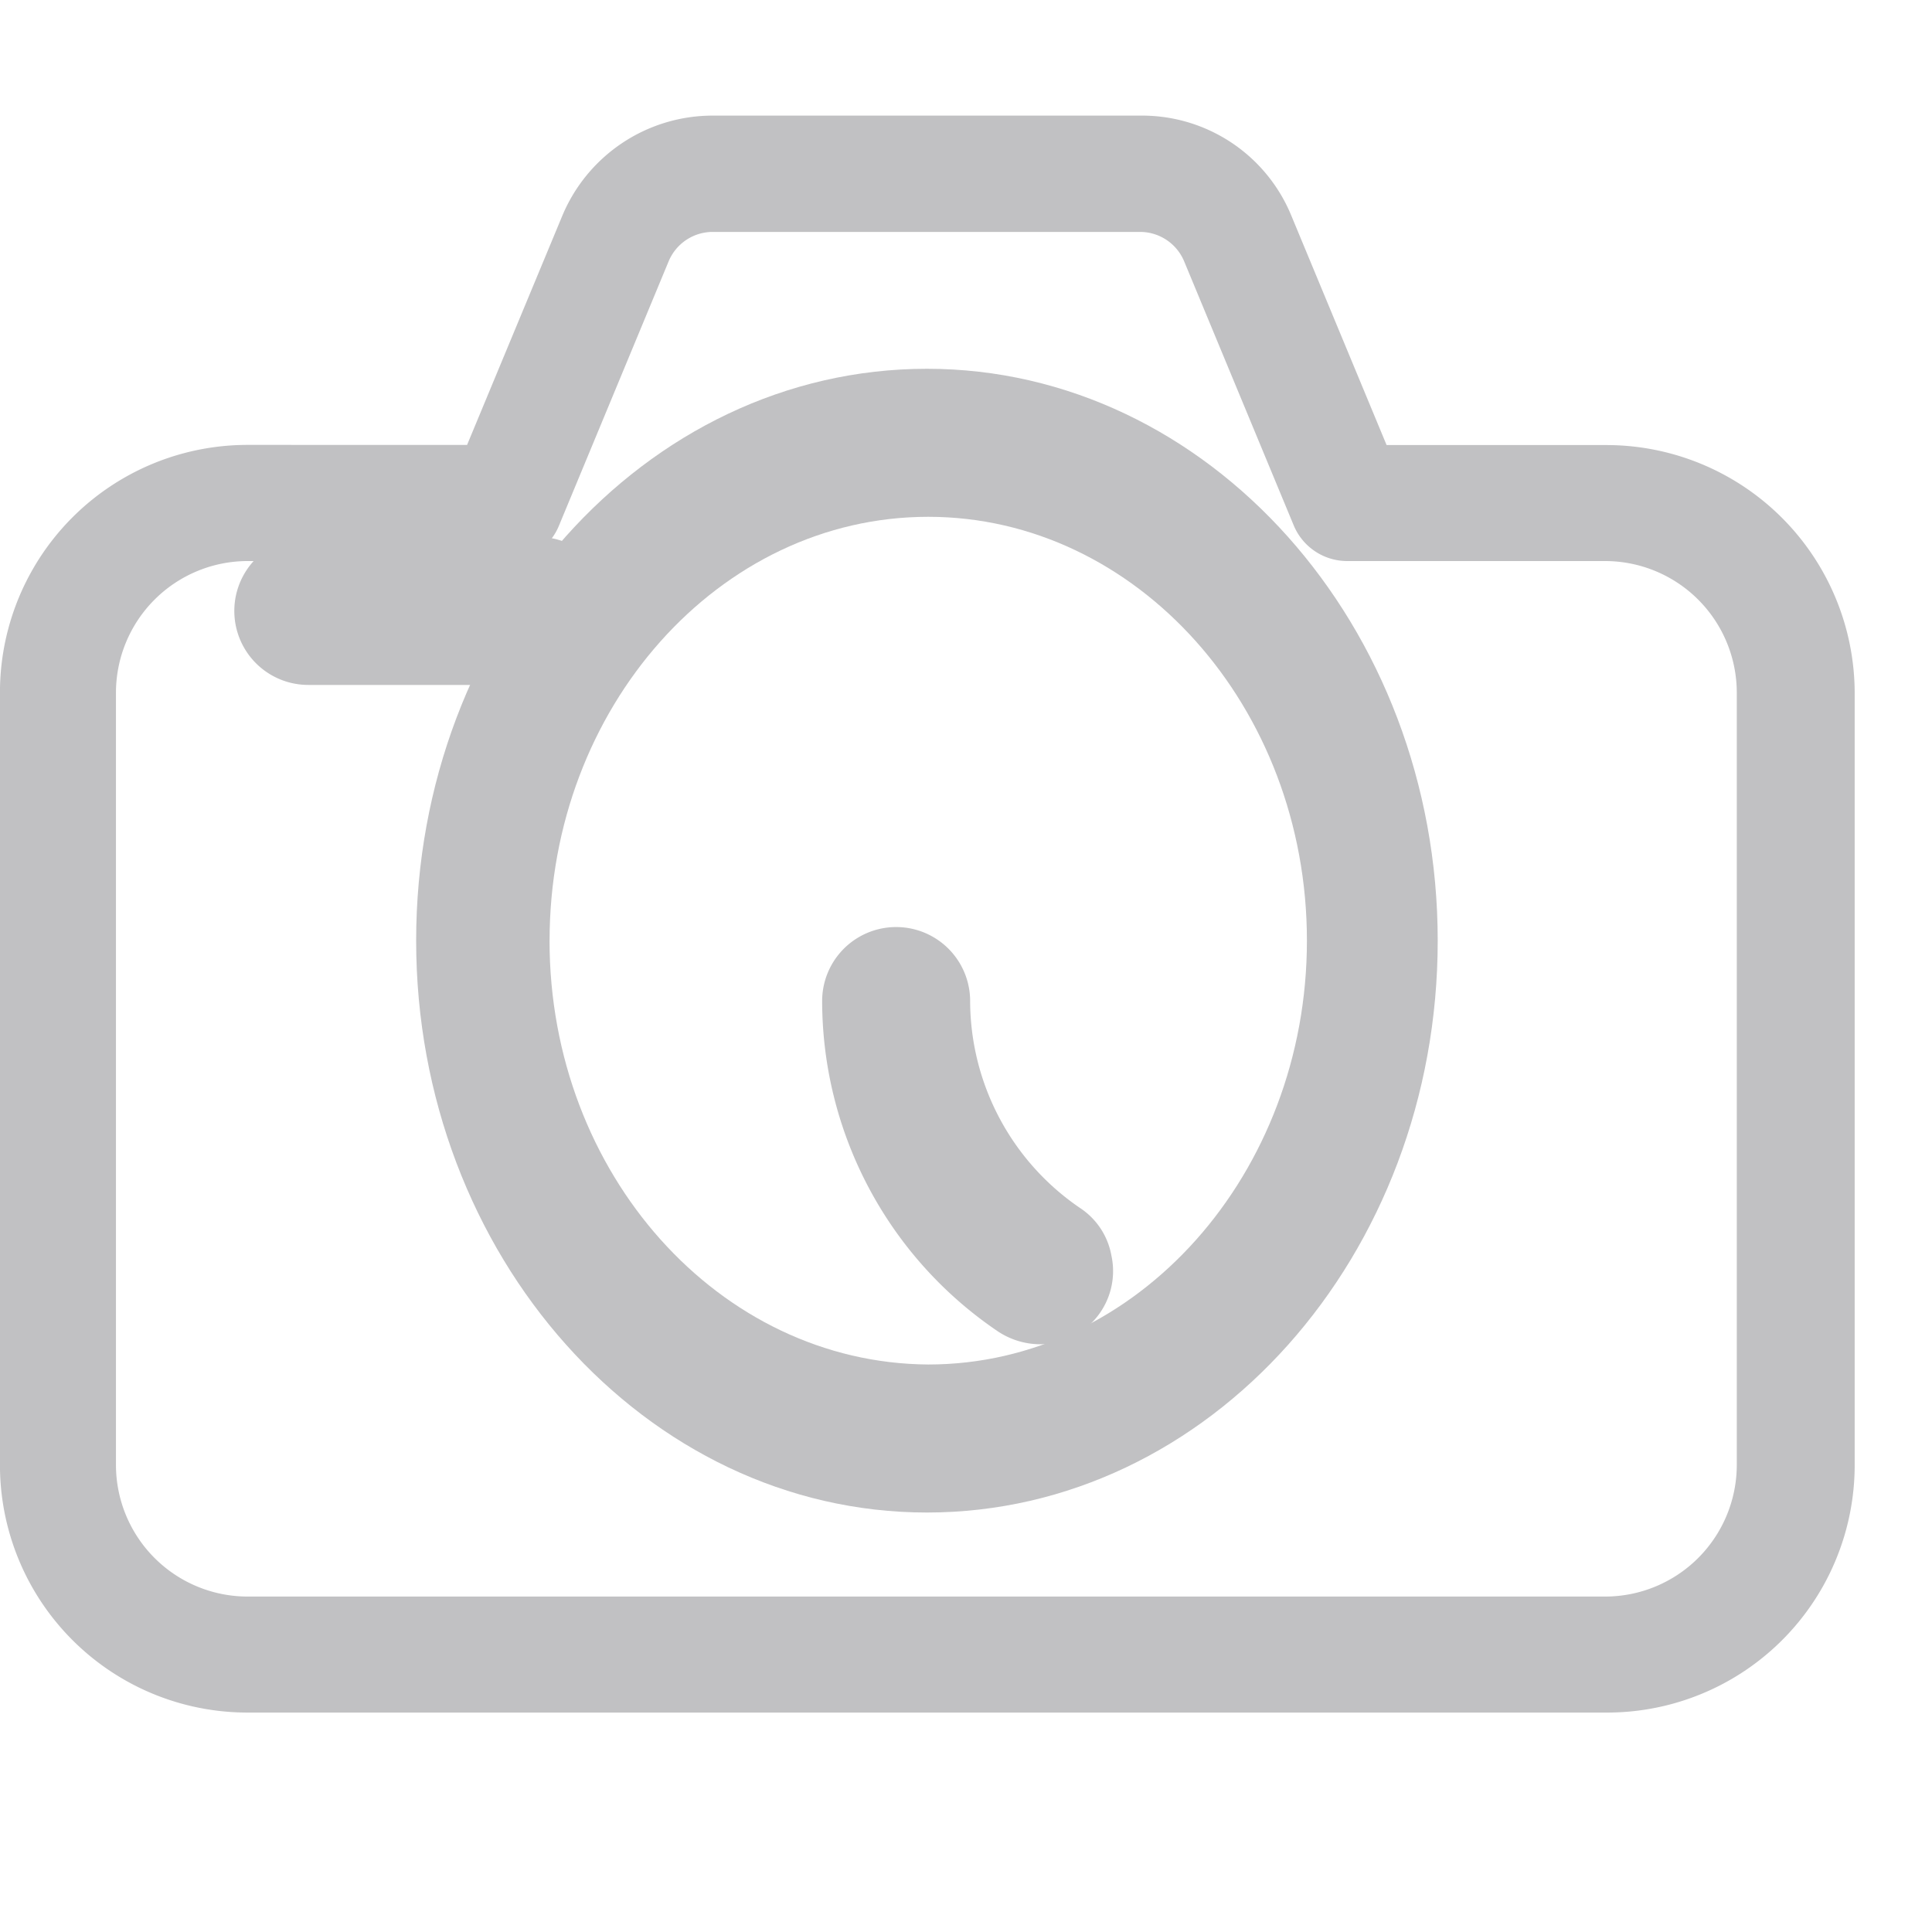 <svg xmlns="http://www.w3.org/2000/svg" width="50" height="50" viewBox="0 0 50 50">
  <g id="icon_Candid_" data-name="icon_Candid " transform="translate(-361 -215)">
    <rect id="矩形_956" data-name="矩形 956" width="50" height="50" transform="translate(361 215)" fill="rgba(255,255,255,0)"/>
    <g id="icon_Candid_2" data-name="icon_Candid " transform="translate(301.608 98.192)">
      <path id="路径_41" data-name="路径 41" d="M100.956,128.326H95.277L92.816,122.4a4.176,4.176,0,0,0-3.894-2.6H77.835a4.217,4.217,0,0,0-3.894,2.6l-2.461,5.922H65.8a6.405,6.405,0,0,0-6.409,6.409V154.72a6.405,6.405,0,0,0,6.409,6.409h35.182a6.405,6.405,0,0,0,6.409-6.409V134.735A6.428,6.428,0,0,0,100.956,128.326ZM77.835,122.81H88.9a1.237,1.237,0,0,1,1.136.757l2.839,6.842a1.5,1.5,0,0,0,1.379.919h6.679a3.41,3.41,0,0,1,3.407,3.407V154.72a3.41,3.41,0,0,1-3.407,3.407H65.8a3.41,3.41,0,0,1-3.407-3.407V134.735a3.41,3.41,0,0,1,3.407-3.407H72.48a1.47,1.47,0,0,0,1.379-.919l2.839-6.842A1.237,1.237,0,0,1,77.835,122.81Z" transform="translate(0 0)" fill="#c1c1c3"/>
      <path id="路径_42" data-name="路径 42" d="M309.155,372.127c7.309,0,13.219-6.651,13.219-14.8s-5.941-14.8-13.219-14.8c-7.309,0-13.219,6.651-13.219,14.8S301.877,372.127,309.155,372.127Zm-9.766-14.8c0-6.024,4.385-10.969,9.8-10.969,5.381,0,9.8,4.91,9.8,10.969,0,6.024-4.385,10.969-9.8,10.969C303.774,368.262,299.388,363.352,299.388,357.327Z" transform="translate(-225.774 -216.175)" fill="#c1c1c3"/>
      <path id="路径_43" data-name="路径 43" d="M168.224,393.793a1.989,1.989,0,0,0,1.079.348,1.893,1.893,0,0,0,1.88-2.3,1.865,1.865,0,0,0-.8-1.219,6.5,6.5,0,0,1-2.855-5.363,1.915,1.915,0,0,0-3.83,0A10.335,10.335,0,0,0,168.224,393.793Zm-11.909-20.545H150.4a1.915,1.915,0,1,0,0,3.83h5.92a1.91,1.91,0,0,0,1.915-1.915A1.888,1.888,0,0,0,156.315,373.248Z" transform="translate(-83.029 -242.544)" fill="#c1c1c3"/>
    </g>
  </g>
</svg>
